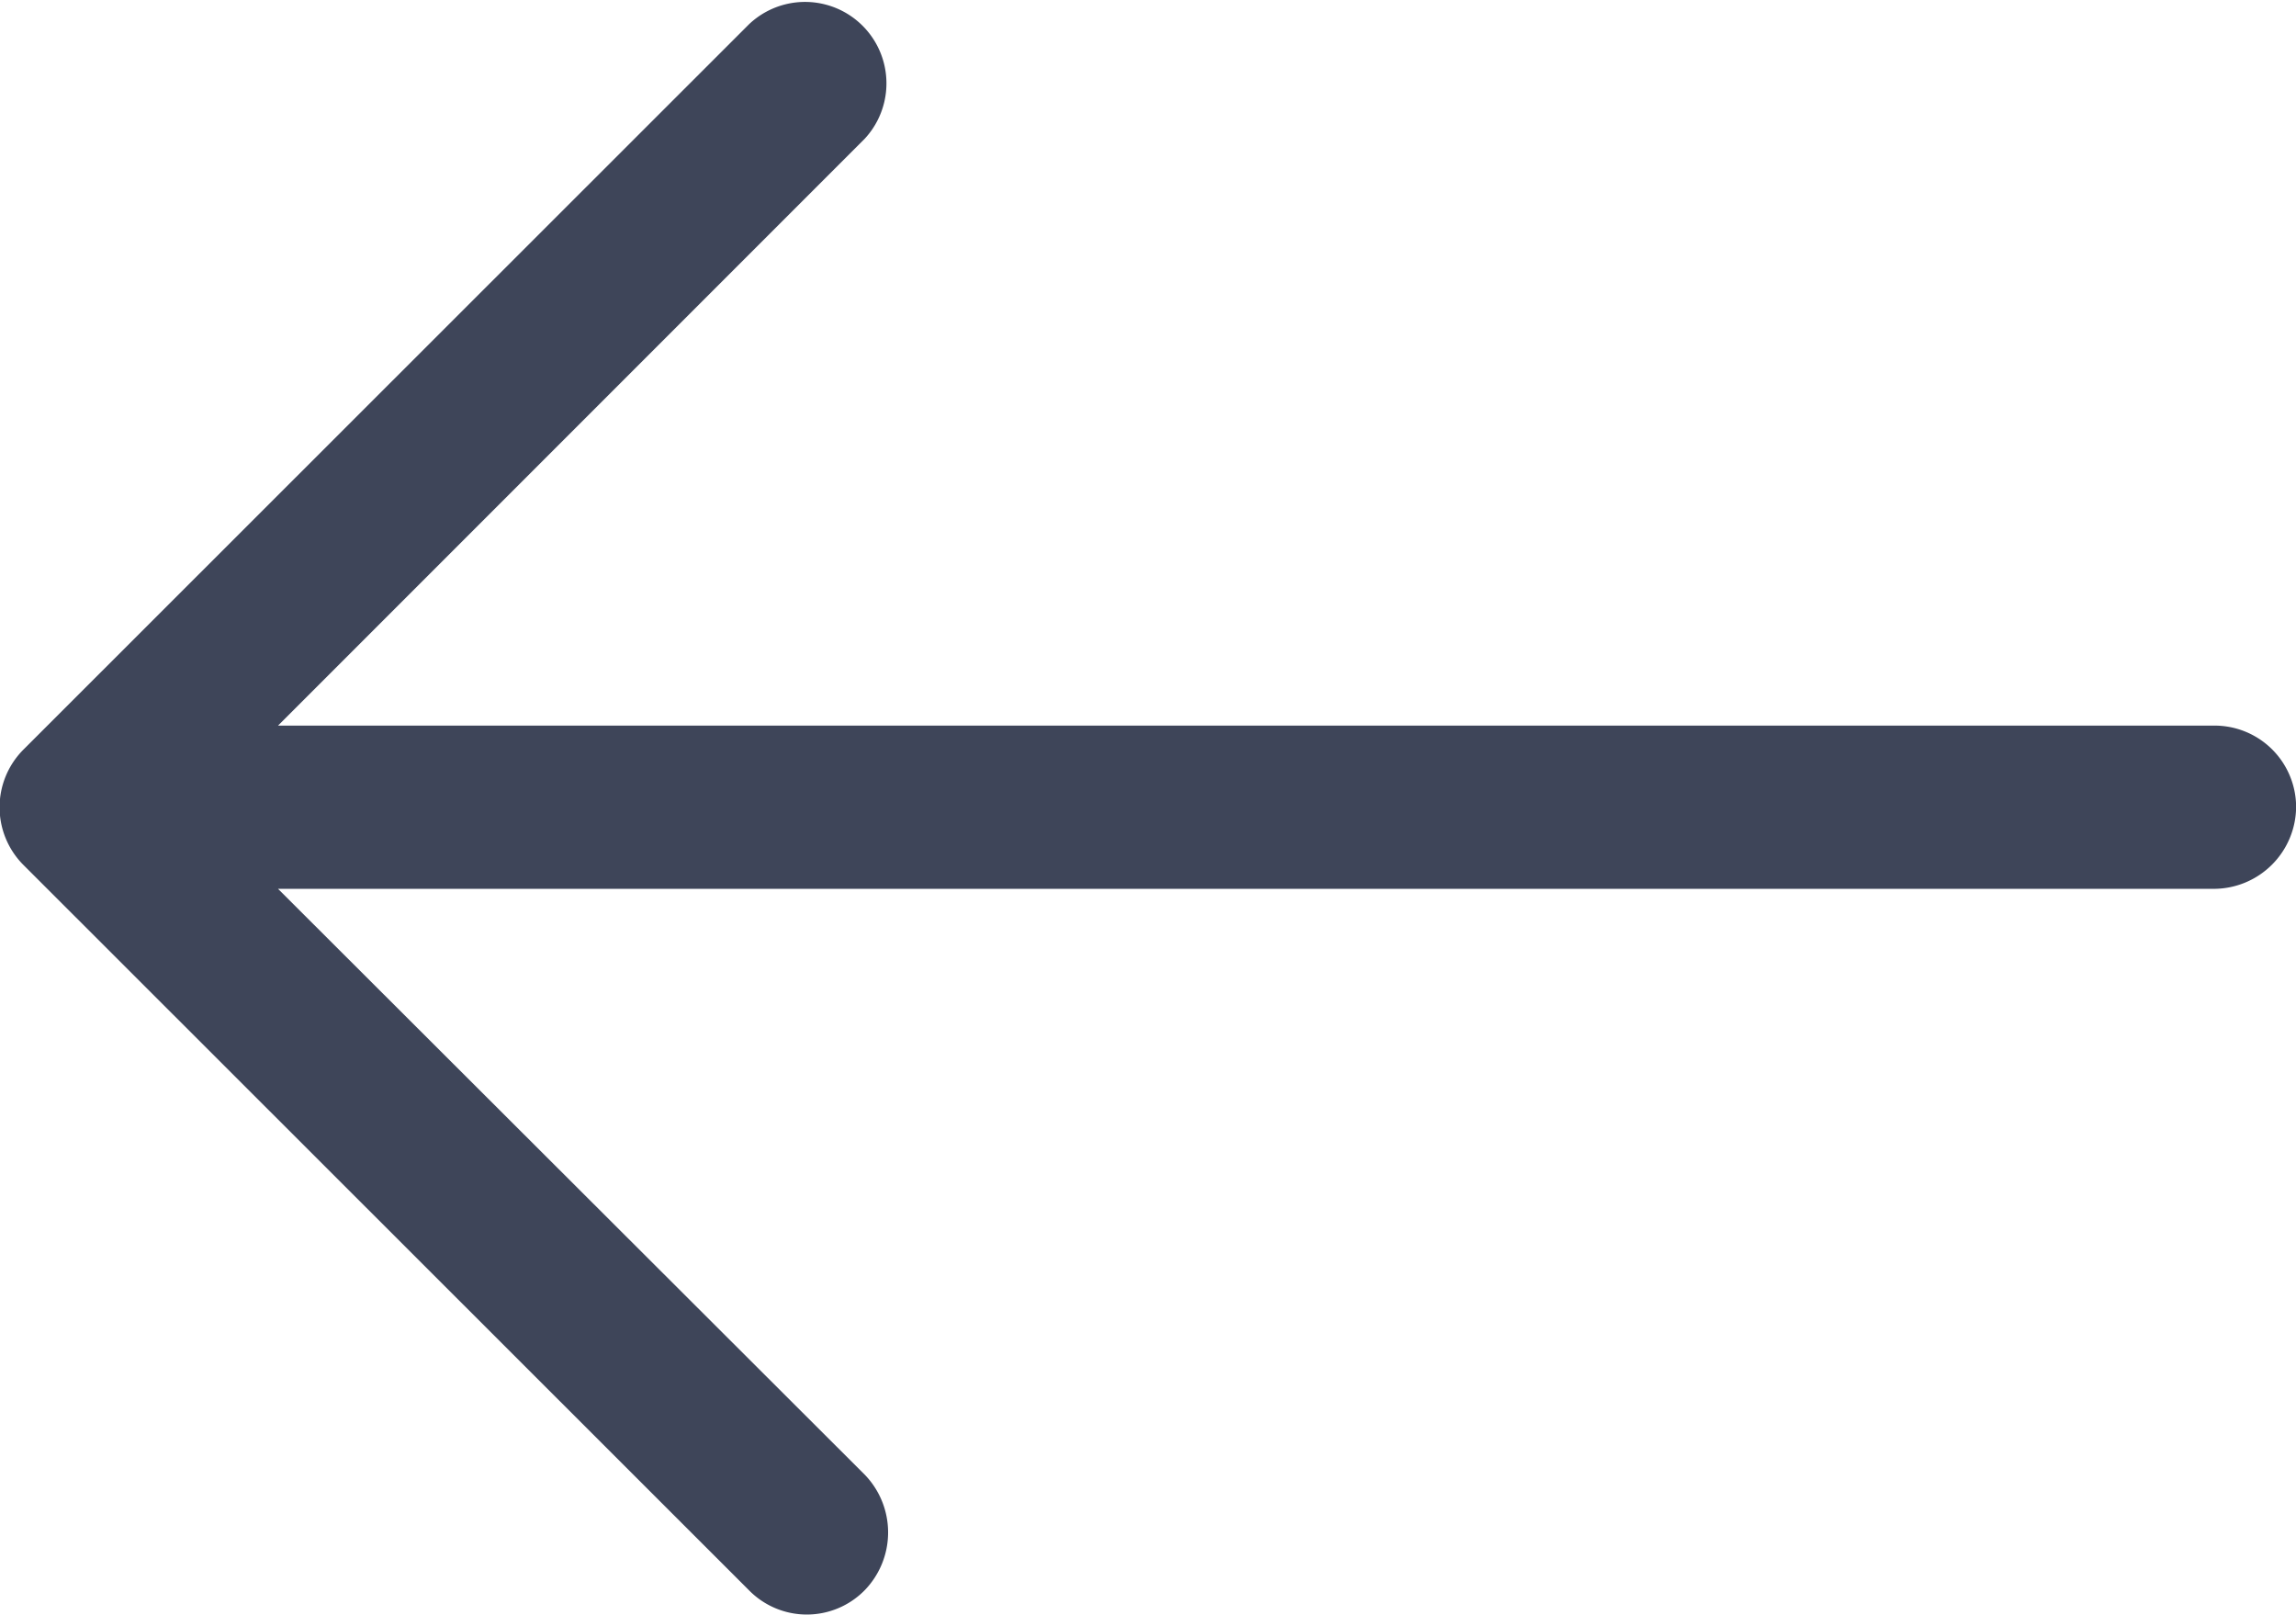 <svg xmlns="http://www.w3.org/2000/svg" width="20.051" height="14.097" viewBox="0 0 20.051 14.097">
  <path id="left-arrow" d="M6.54,4.888a.711.711,0,0,1,1.01,1L2.427,11.011H19.333a.712.712,0,0,1,.718.707.72.72,0,0,1-.718.718H2.427L7.55,17.55a.725.725,0,0,1,0,1.01.708.708,0,0,1-1.01,0L.2,12.224a.713.713,0,0,1,0-1Z" transform="translate(0.001 -4.676)" fill="#3e4559"/>
</svg>
